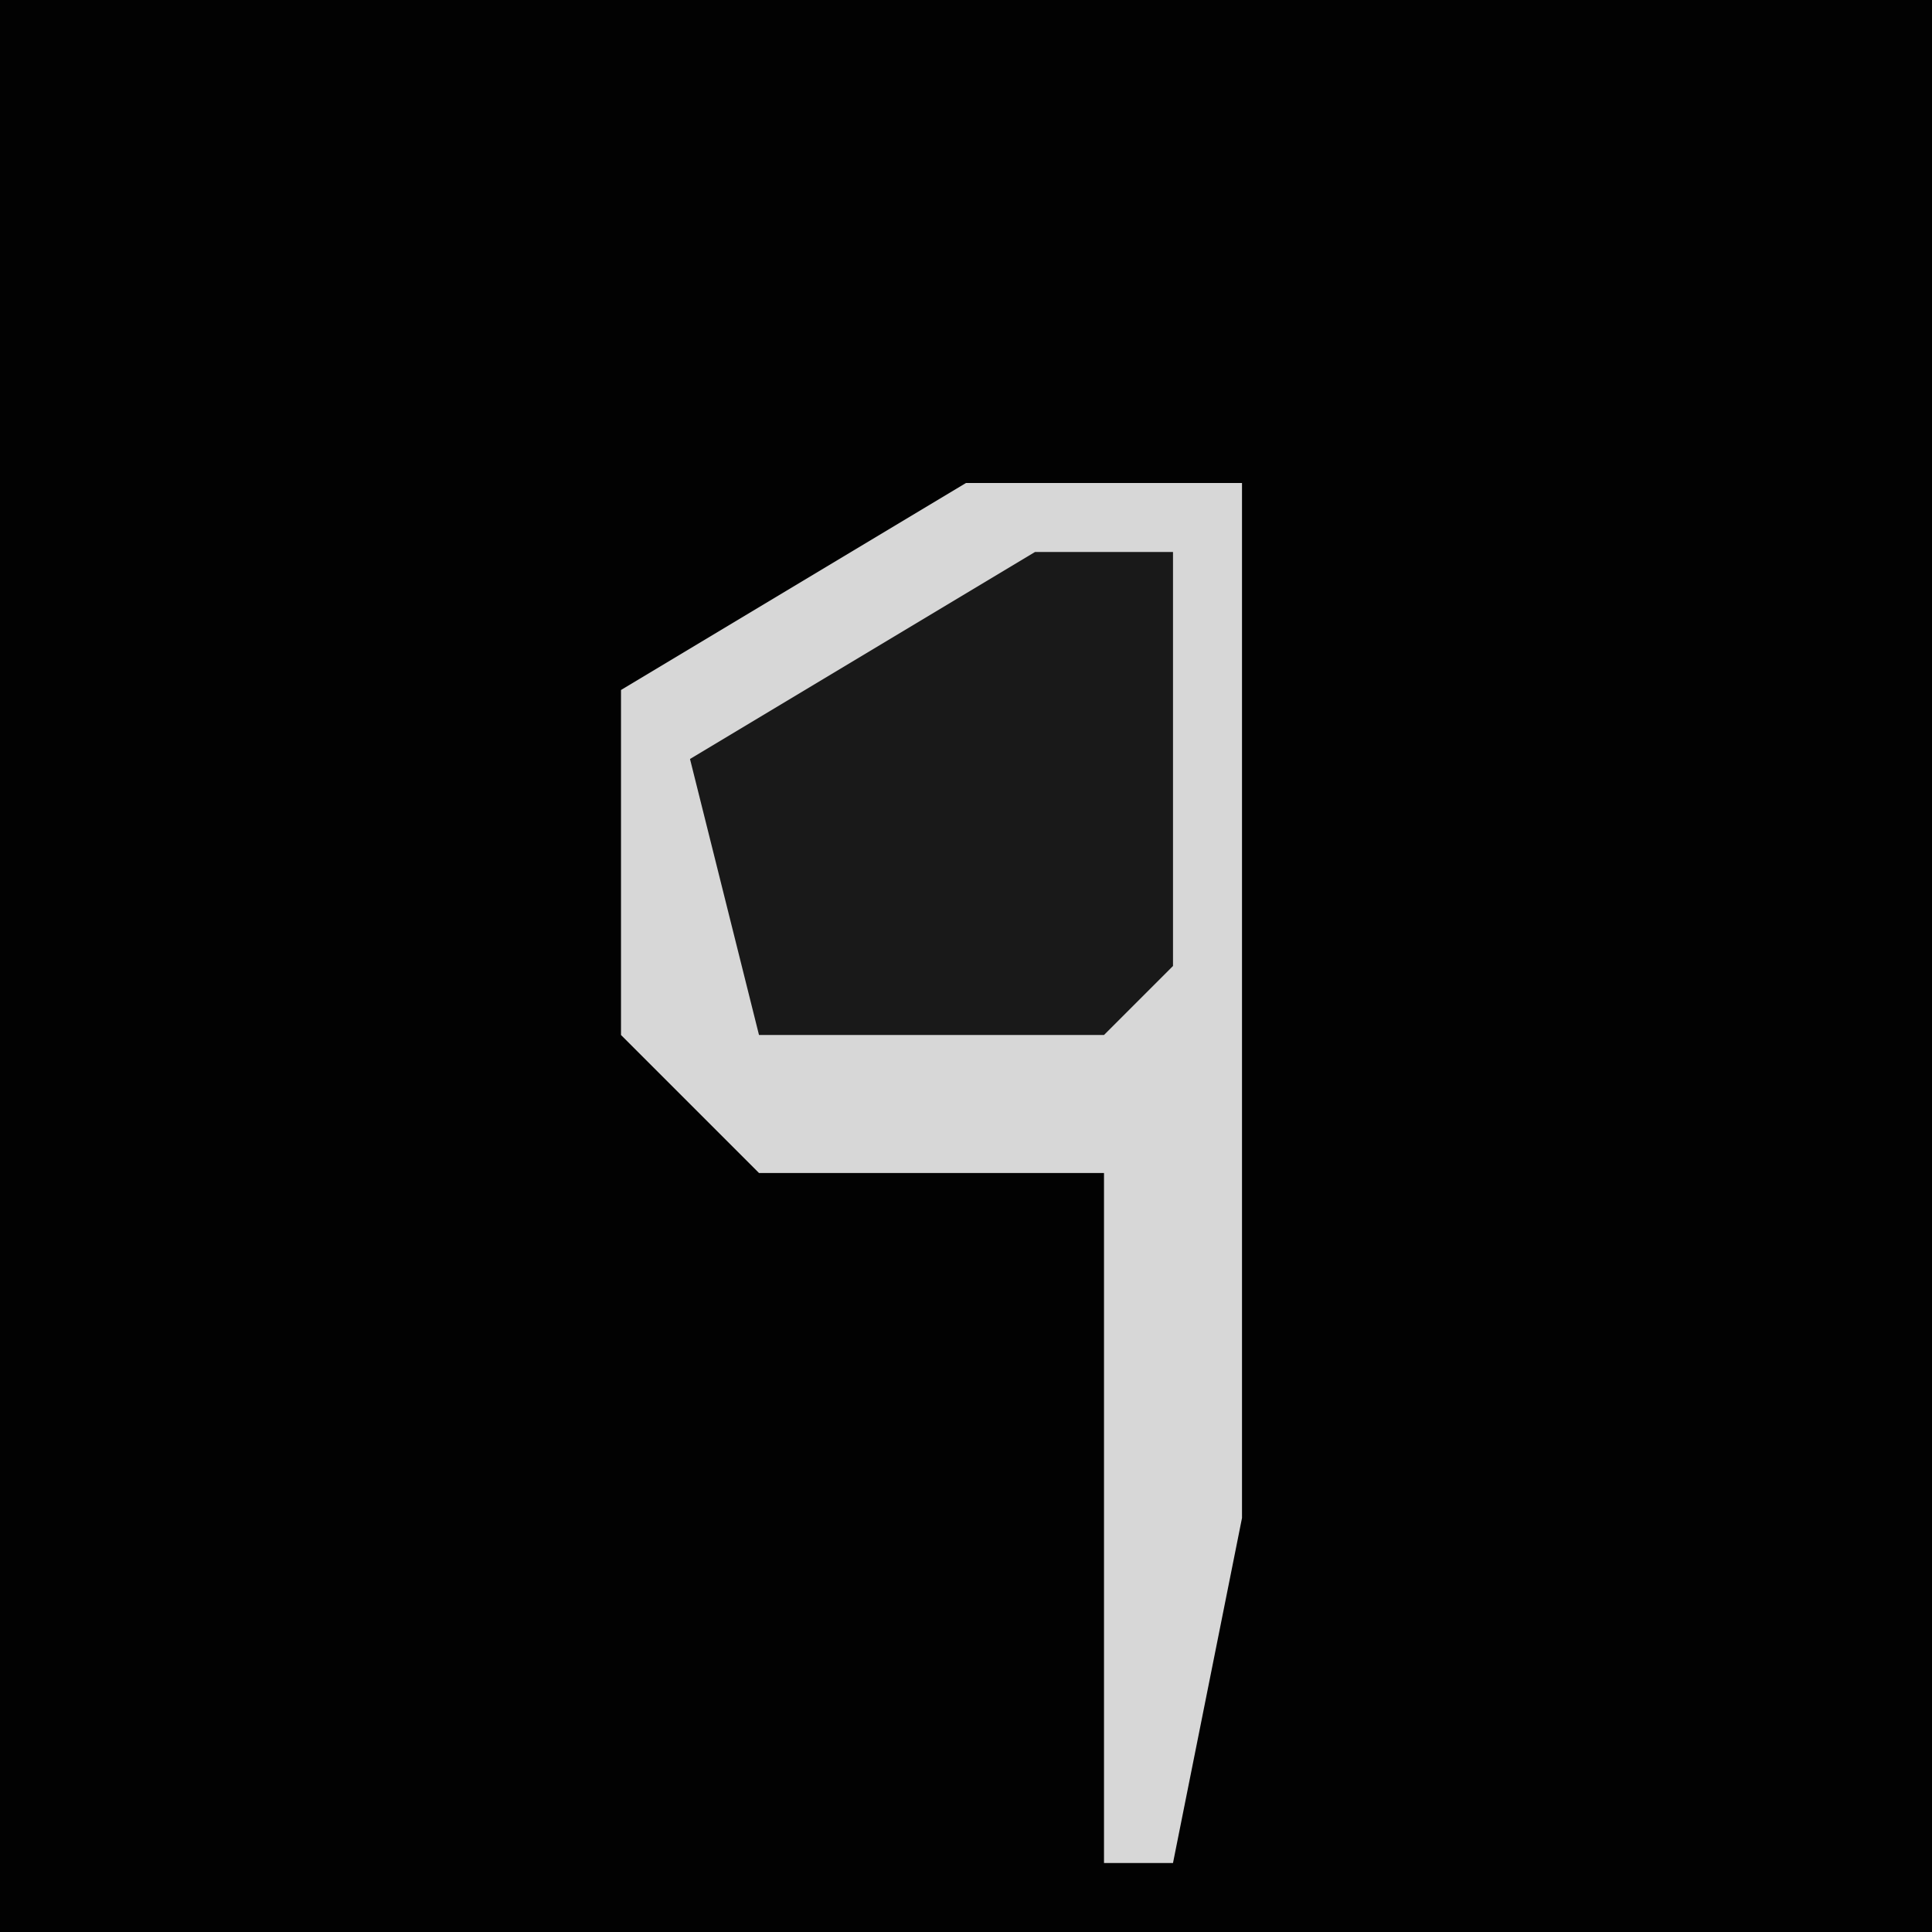 <?xml version="1.0" encoding="UTF-8"?>
<svg version="1.1" xmlns="http://www.w3.org/2000/svg" width="28" height="28">
<path d="M0,0 L28,0 L28,28 L0,28 Z " fill="#020202" transform="translate(0,0)"/>
<path d="M0,0 L4,0 L4,15 L3,20 L2,20 L2,10 L-3,10 L-5,8 L-5,3 Z " fill="#D7D7D7" transform="translate(14,7)"/>
<path d="M0,0 L2,0 L2,6 L1,7 L-4,7 L-5,3 Z " fill="#191919" transform="translate(15,8)"/>
</svg>
